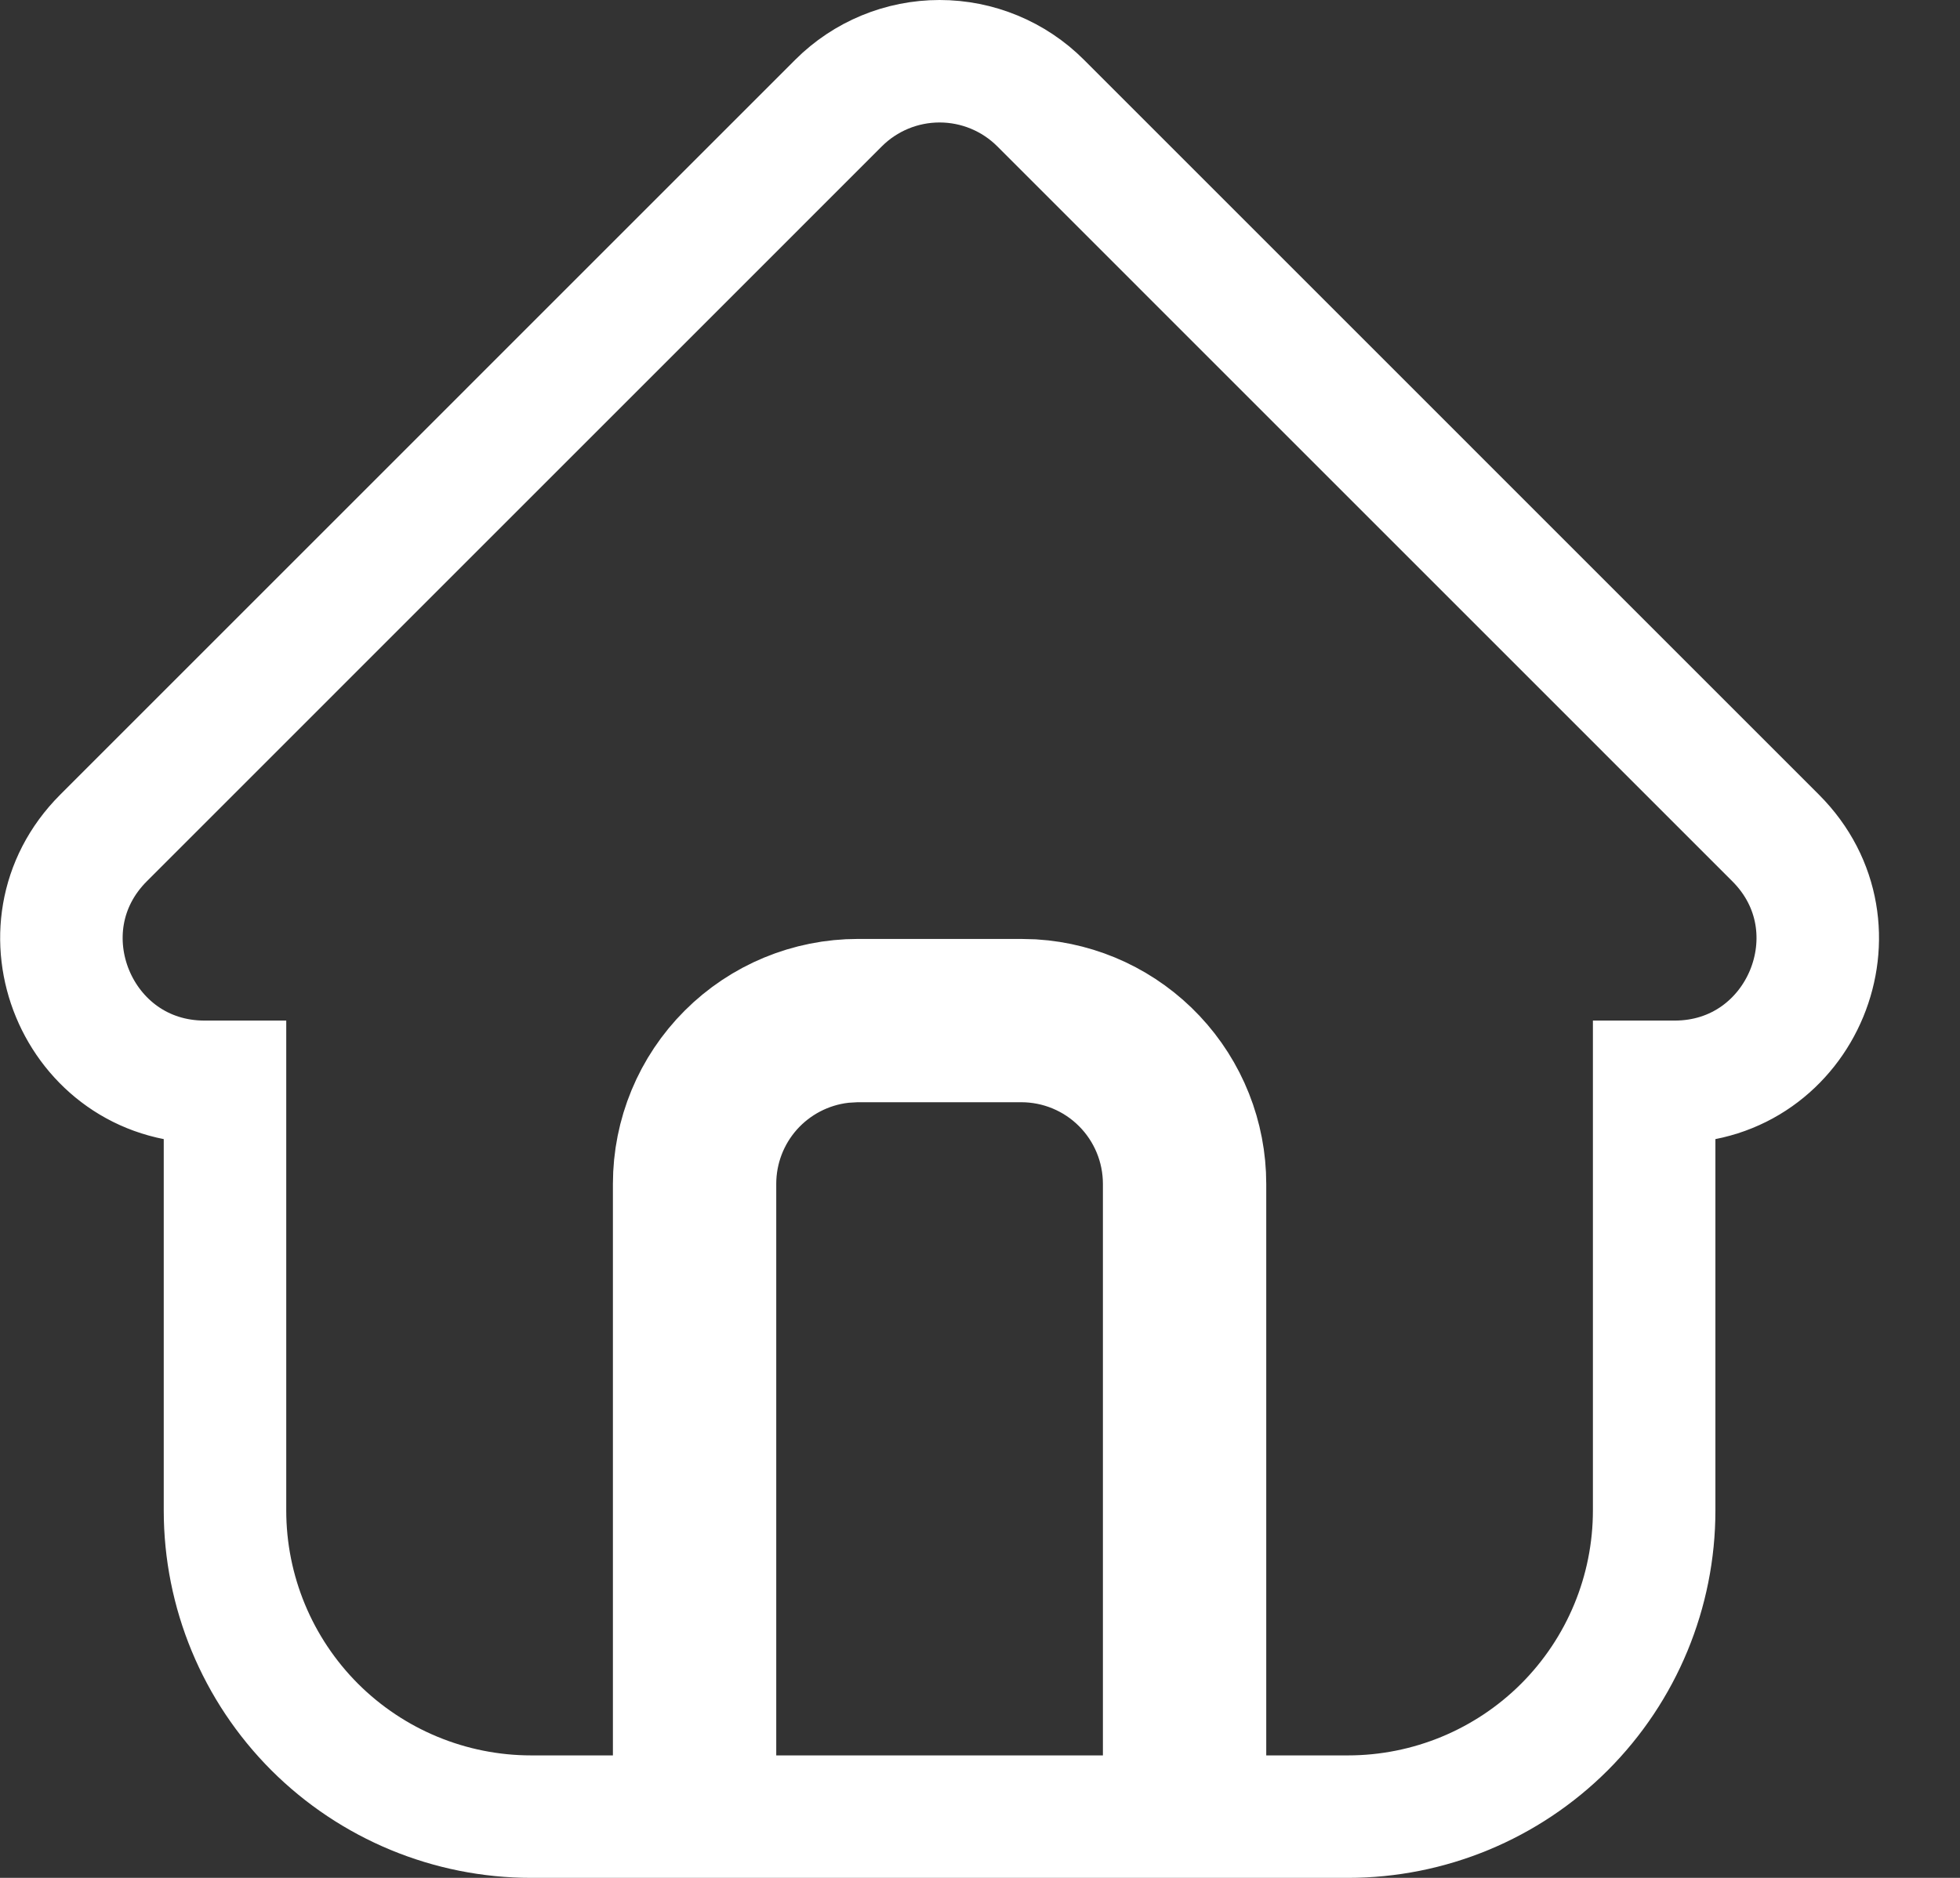 <svg width="24" height="23" viewBox="0 0 24 23" fill="none" xmlns="http://www.w3.org/2000/svg">
<rect x="0" y="0" width="24" height="23" fill="#333333" stroke="none"/>
<path d="M12.742 1.262L12.742 1.262C12.414 0.934 11.969 0.75 11.505 0.75C11.041 0.75 10.596 0.934 10.268 1.262L10.268 1.262L1.268 10.263C0.165 11.366 0.947 13.25 2.505 13.25H2.755V18.5C2.755 19.495 3.15 20.448 3.853 21.152C4.557 21.855 5.51 22.25 6.505 22.25H7.505H8.255V21.5V14.5C8.255 13.903 8.492 13.331 8.914 12.909C9.336 12.487 9.908 12.25 10.505 12.25H12.494L12.648 12.254C13.217 12.29 13.751 12.541 14.142 12.956C14.536 13.374 14.755 13.926 14.755 14.5V14.5V21.5V22.25H15.505H16.505C17.5 22.25 18.453 21.855 19.157 21.152C19.86 20.448 20.255 19.495 20.255 18.5V13.25H20.505C22.064 13.25 22.845 11.365 21.742 10.263L12.742 1.262ZM13.505 22.25H14.255V21.5V14.5C14.255 14.036 14.071 13.591 13.742 13.262C13.414 12.934 12.969 12.75 12.505 12.75H10.505H10.483L10.46 12.751L10.343 12.758L10.322 12.759L10.3 12.762C9.875 12.812 9.482 13.017 9.197 13.337C8.912 13.658 8.755 14.071 8.755 14.5V14.5V21.5V22.25H9.505H13.505Z" stroke="white" stroke-width="1.5"/>
</svg>
